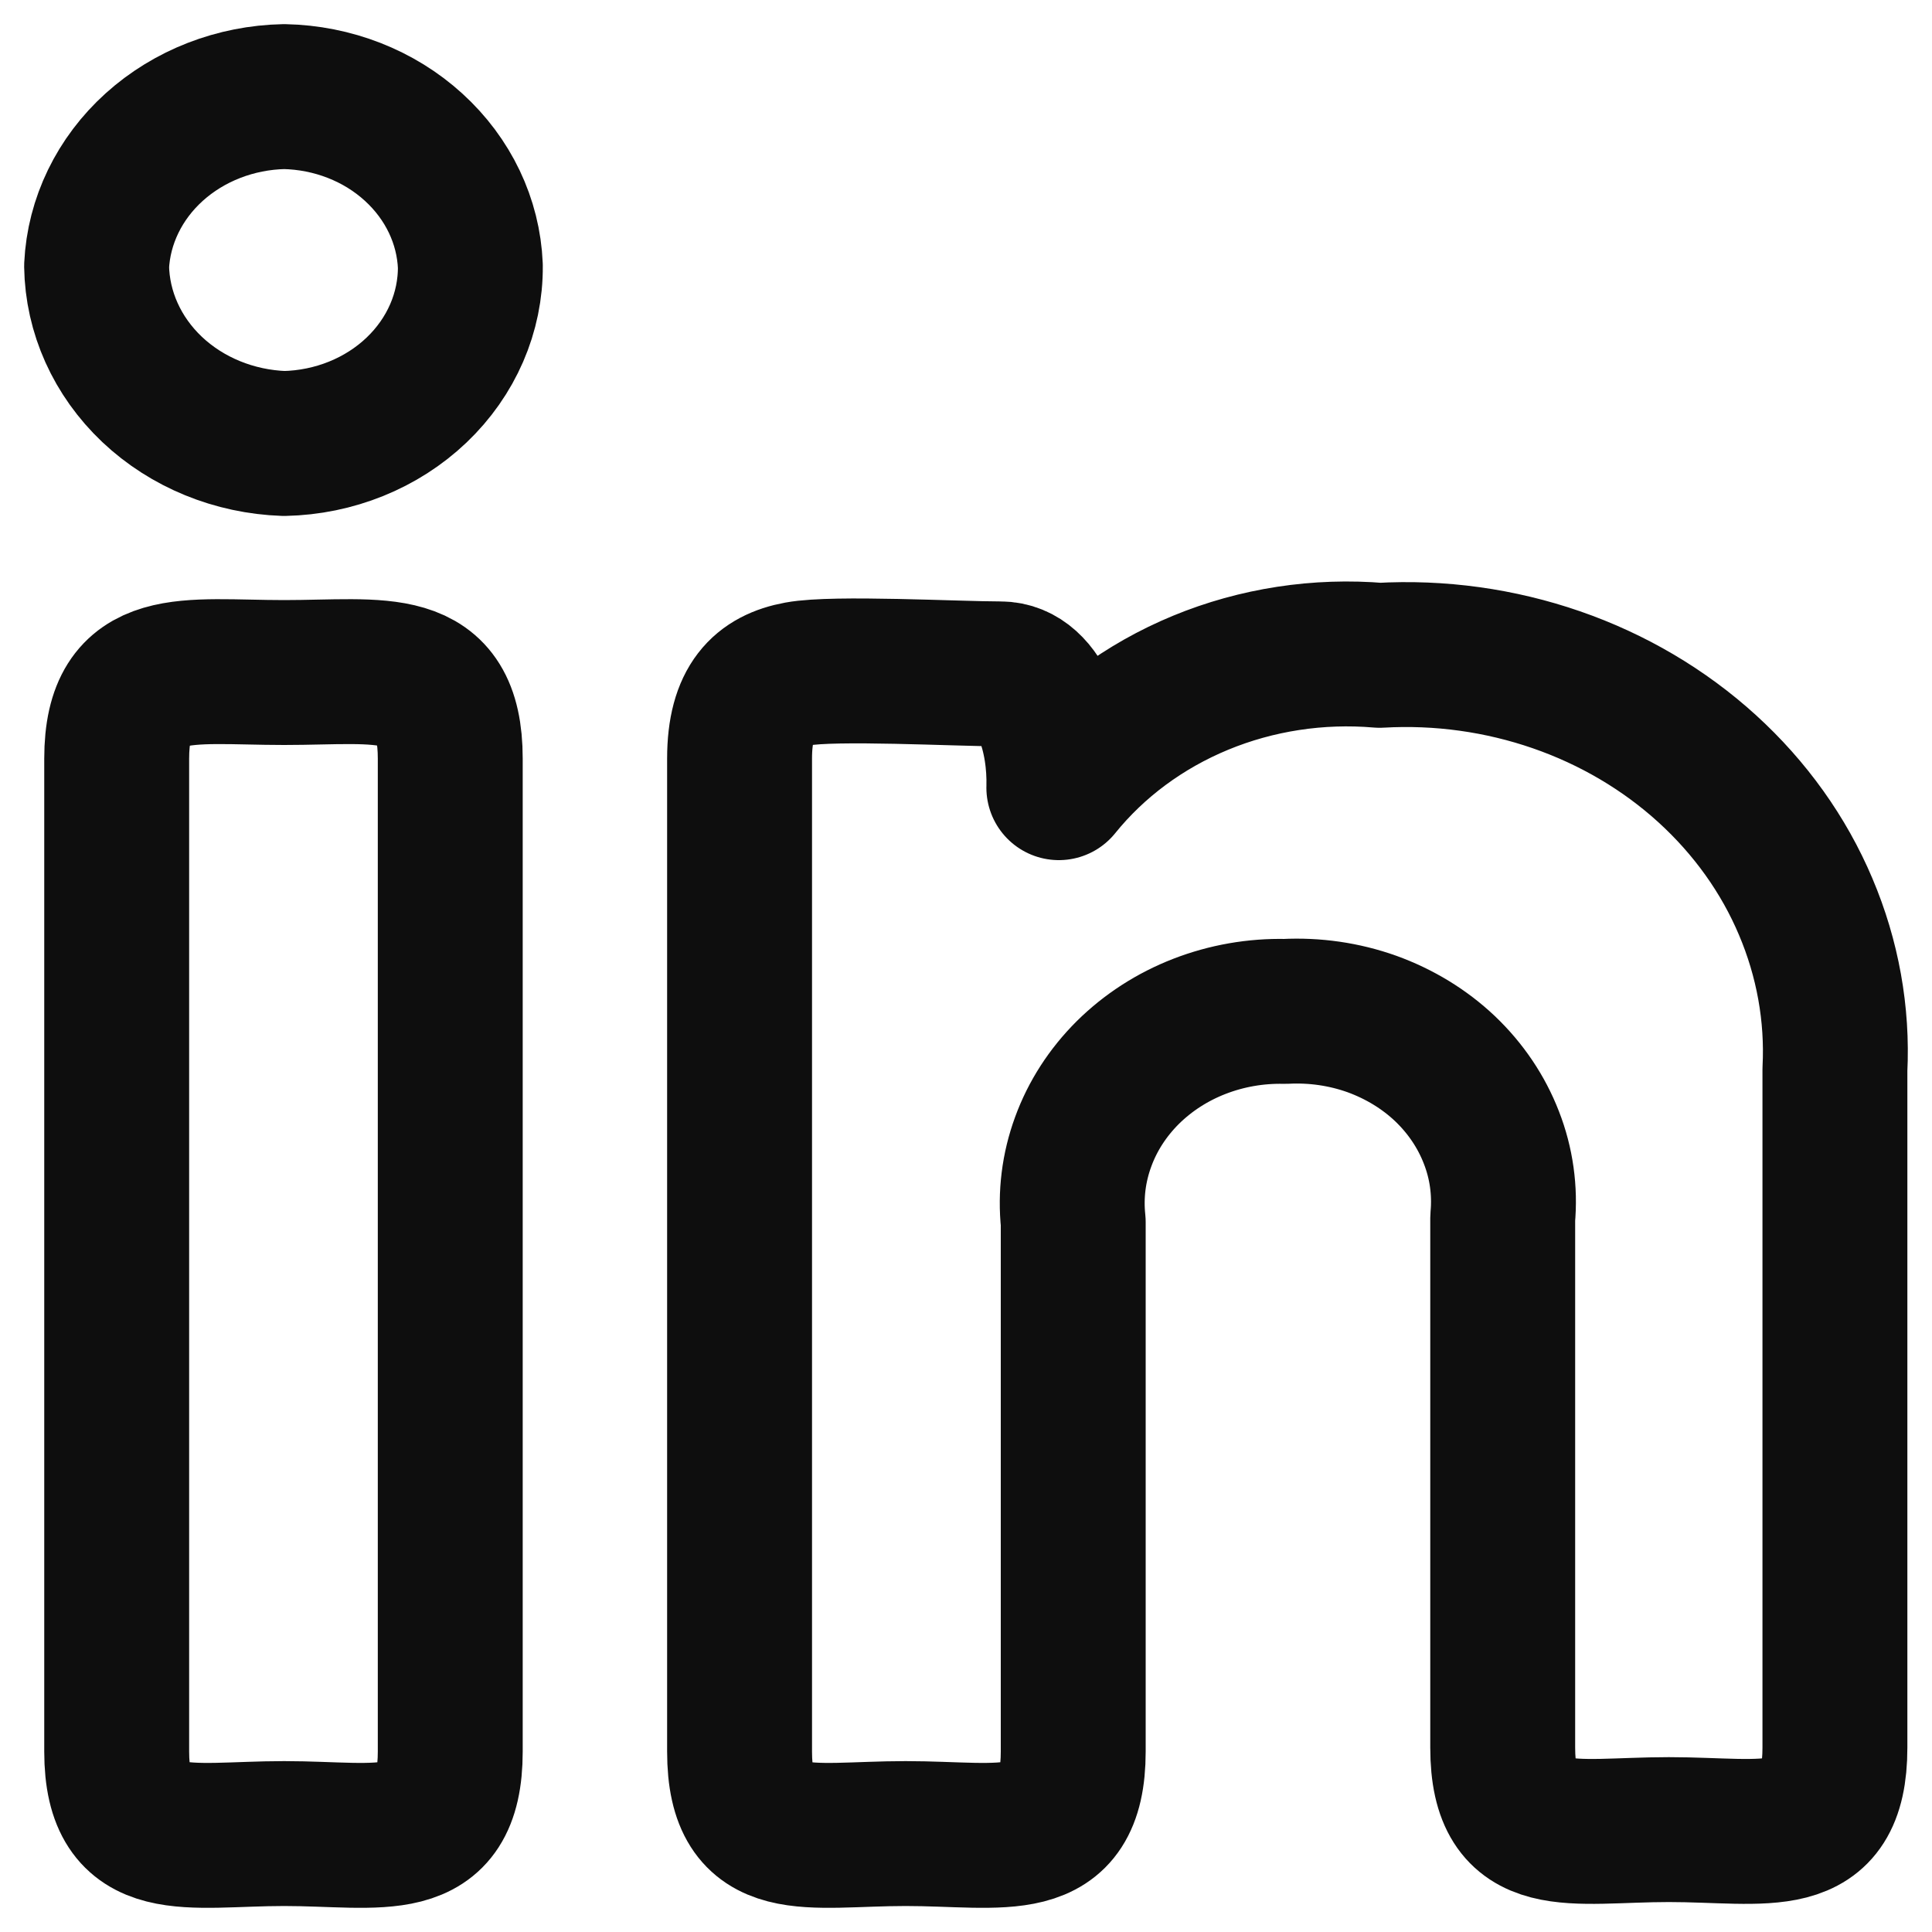 <svg width="20" height="20" viewBox="0 0 20 20" fill="none" xmlns="http://www.w3.org/2000/svg">
<path d="M4.869 2.754C4.873 3.233 4.673 3.694 4.312 4.038C3.952 4.381 3.46 4.58 2.942 4.591C2.425 4.573 1.936 4.373 1.574 4.031C1.213 3.689 1.007 3.232 1 2.754C1.022 2.289 1.236 1.848 1.596 1.523C1.957 1.197 2.438 1.01 2.942 1C3.444 1.01 3.924 1.197 4.282 1.524C4.64 1.85 4.85 2.29 4.869 2.754ZM1.208 7.853C1.208 6.797 1.934 6.962 2.942 6.962C3.95 6.962 4.661 6.797 4.661 7.853V18.132C4.661 19.201 3.935 18.981 2.942 18.981C1.949 18.981 1.208 19.201 1.208 18.132V7.853ZM7.656 7.853C7.656 7.263 7.893 7.044 8.263 6.976C8.634 6.907 9.909 6.976 10.354 6.976C10.798 6.976 10.976 7.647 10.961 8.154C11.342 7.682 11.847 7.308 12.428 7.068C13.009 6.828 13.648 6.73 14.282 6.784C14.904 6.748 15.528 6.835 16.112 7.037C16.696 7.239 17.228 7.553 17.672 7.957C18.117 8.362 18.465 8.848 18.692 9.385C18.92 9.922 19.024 10.497 18.995 11.073V18.091C18.995 19.16 18.284 18.94 17.276 18.94C16.268 18.94 15.556 19.16 15.556 18.091V12.608C15.582 12.326 15.543 12.042 15.439 11.776C15.336 11.509 15.172 11.266 14.959 11.063C14.745 10.86 14.486 10.703 14.201 10.6C13.915 10.498 13.609 10.454 13.303 10.47C12.999 10.463 12.697 10.516 12.416 10.625C12.135 10.734 11.883 10.897 11.675 11.103C11.468 11.309 11.31 11.553 11.213 11.82C11.115 12.087 11.08 12.369 11.11 12.65V18.132C11.11 19.201 10.383 18.981 9.375 18.981C8.367 18.981 7.656 19.201 7.656 18.132V7.853Z" stroke="#0E0E0E" stroke-width="1.5" stroke-linecap="round" stroke-linejoin="round"/>
</svg>
